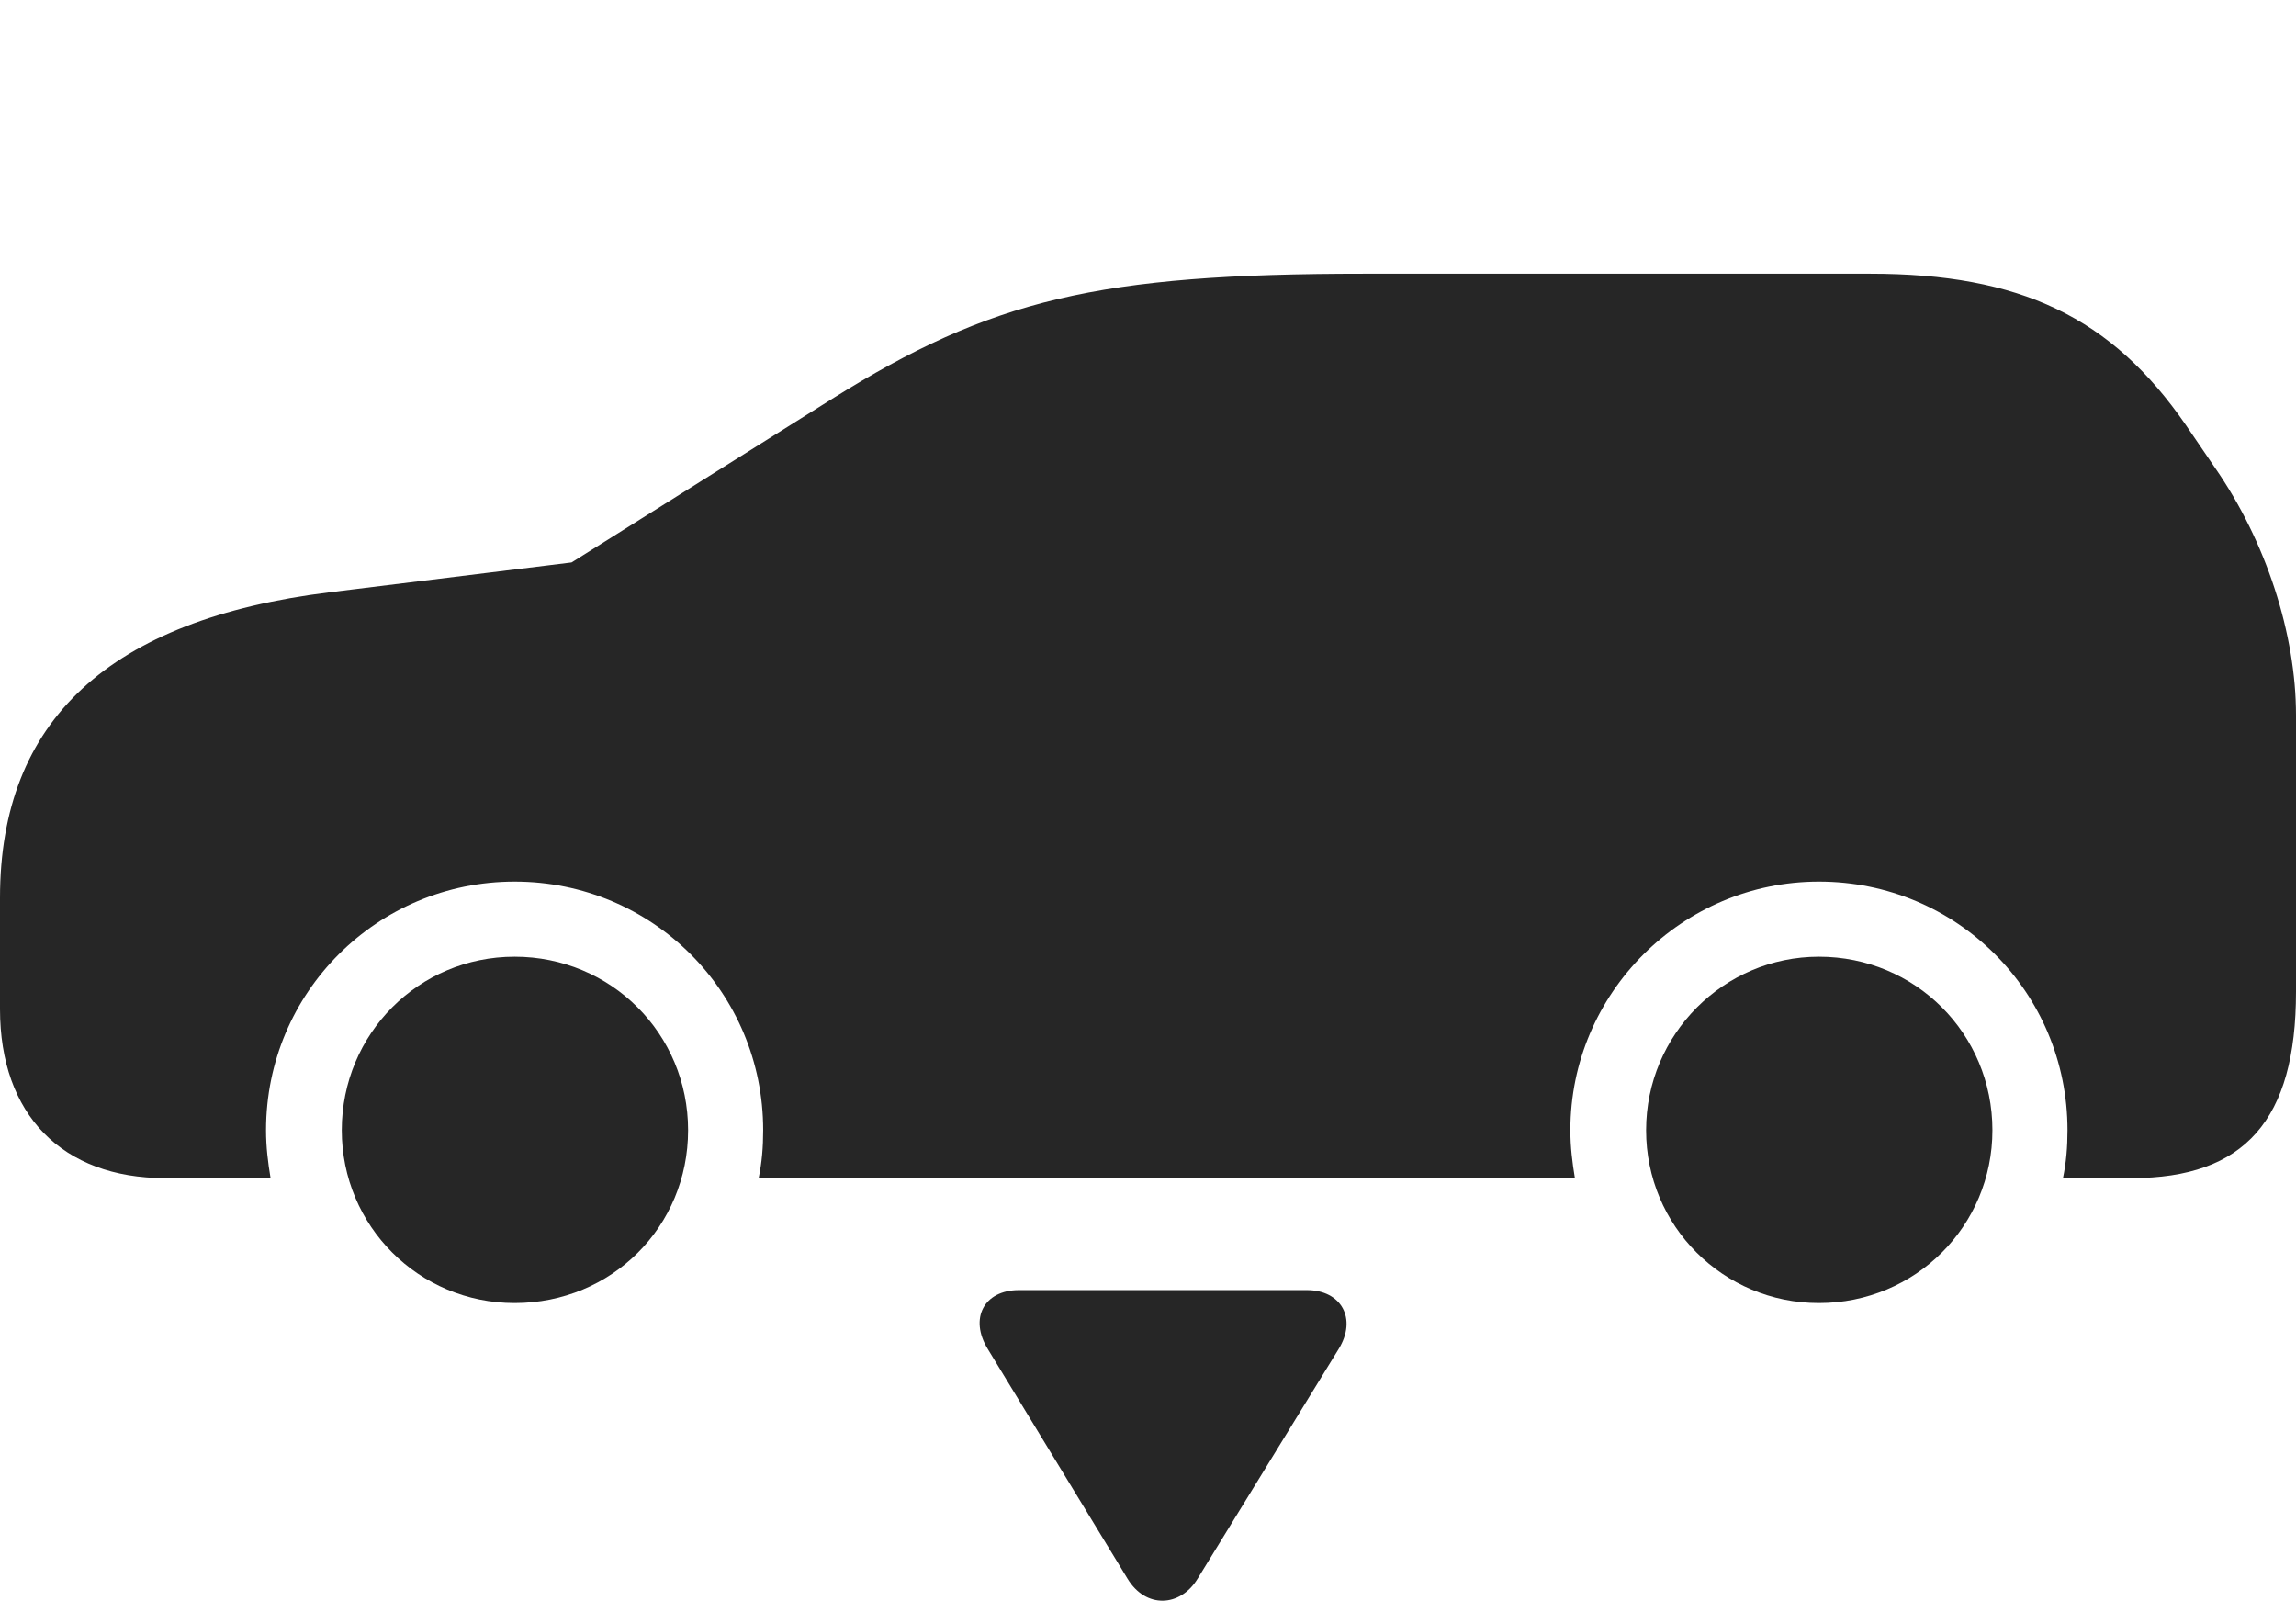<?xml version="1.0" encoding="UTF-8"?>
<!--Generator: Apple Native CoreSVG 232.5-->
<!DOCTYPE svg
PUBLIC "-//W3C//DTD SVG 1.1//EN"
       "http://www.w3.org/Graphics/SVG/1.1/DTD/svg11.dtd">
<svg version="1.1" xmlns="http://www.w3.org/2000/svg" xmlns:xlink="http://www.w3.org/1999/xlink" width="173.193" height="120.728">
 <g>
  <rect height="120.728" opacity="0" width="173.193" x="0" y="0"/>
  <path d="M38.818 98.279C46.143 98.279 51.904 92.517 51.904 85.242C51.904 77.966 46.094 72.156 38.818 72.156C31.592 72.156 25.781 77.966 25.781 85.242C25.781 92.469 31.592 98.279 38.818 98.279ZM137.207 98.279C144.482 98.279 150.293 92.469 150.293 85.242C150.293 77.966 144.482 72.156 137.207 72.156C130.029 72.156 124.17 78.015 124.17 85.242C124.17 92.469 129.98 98.279 137.207 98.279ZM167.09 35.291L164.893 32.068C159.277 23.914 152.393 20.642 141.064 20.642L102.93 20.642C82.812 20.642 74.756 22.595 62.793 30.066L43.115 42.42L24.902 44.666C8.252 46.717 0 54.334 0 67.713L0 76.111C0 84.07 4.688 88.855 12.451 88.855L20.41 88.855C20.215 87.683 20.068 86.511 20.068 85.242C20.068 74.841 28.467 66.492 38.818 66.492C49.219 66.492 57.568 74.841 57.568 85.242C57.568 86.511 57.471 87.683 57.227 88.855L118.799 88.855C118.604 87.683 118.457 86.511 118.457 85.242C118.457 74.89 126.904 66.492 137.207 66.492C147.607 66.492 155.957 74.841 155.957 85.242C155.957 86.511 155.859 87.683 155.615 88.855L160.791 88.855C169.336 88.855 173.193 84.461 173.193 74.793L173.193 53.943C173.193 47.84 170.947 40.857 167.09 35.291Z" fill="#000000" fill-opacity="0.85"/>
  <path d="M76.856 97.302C74.219 97.302 73.096 99.451 74.512 101.746L85.059 119.08C86.426 121.326 89.014 121.228 90.332 119.08L100.977 101.746C102.393 99.451 101.172 97.302 98.584 97.302Z" fill="#000000" fill-opacity="0.85"/>
 </g>
</svg>
